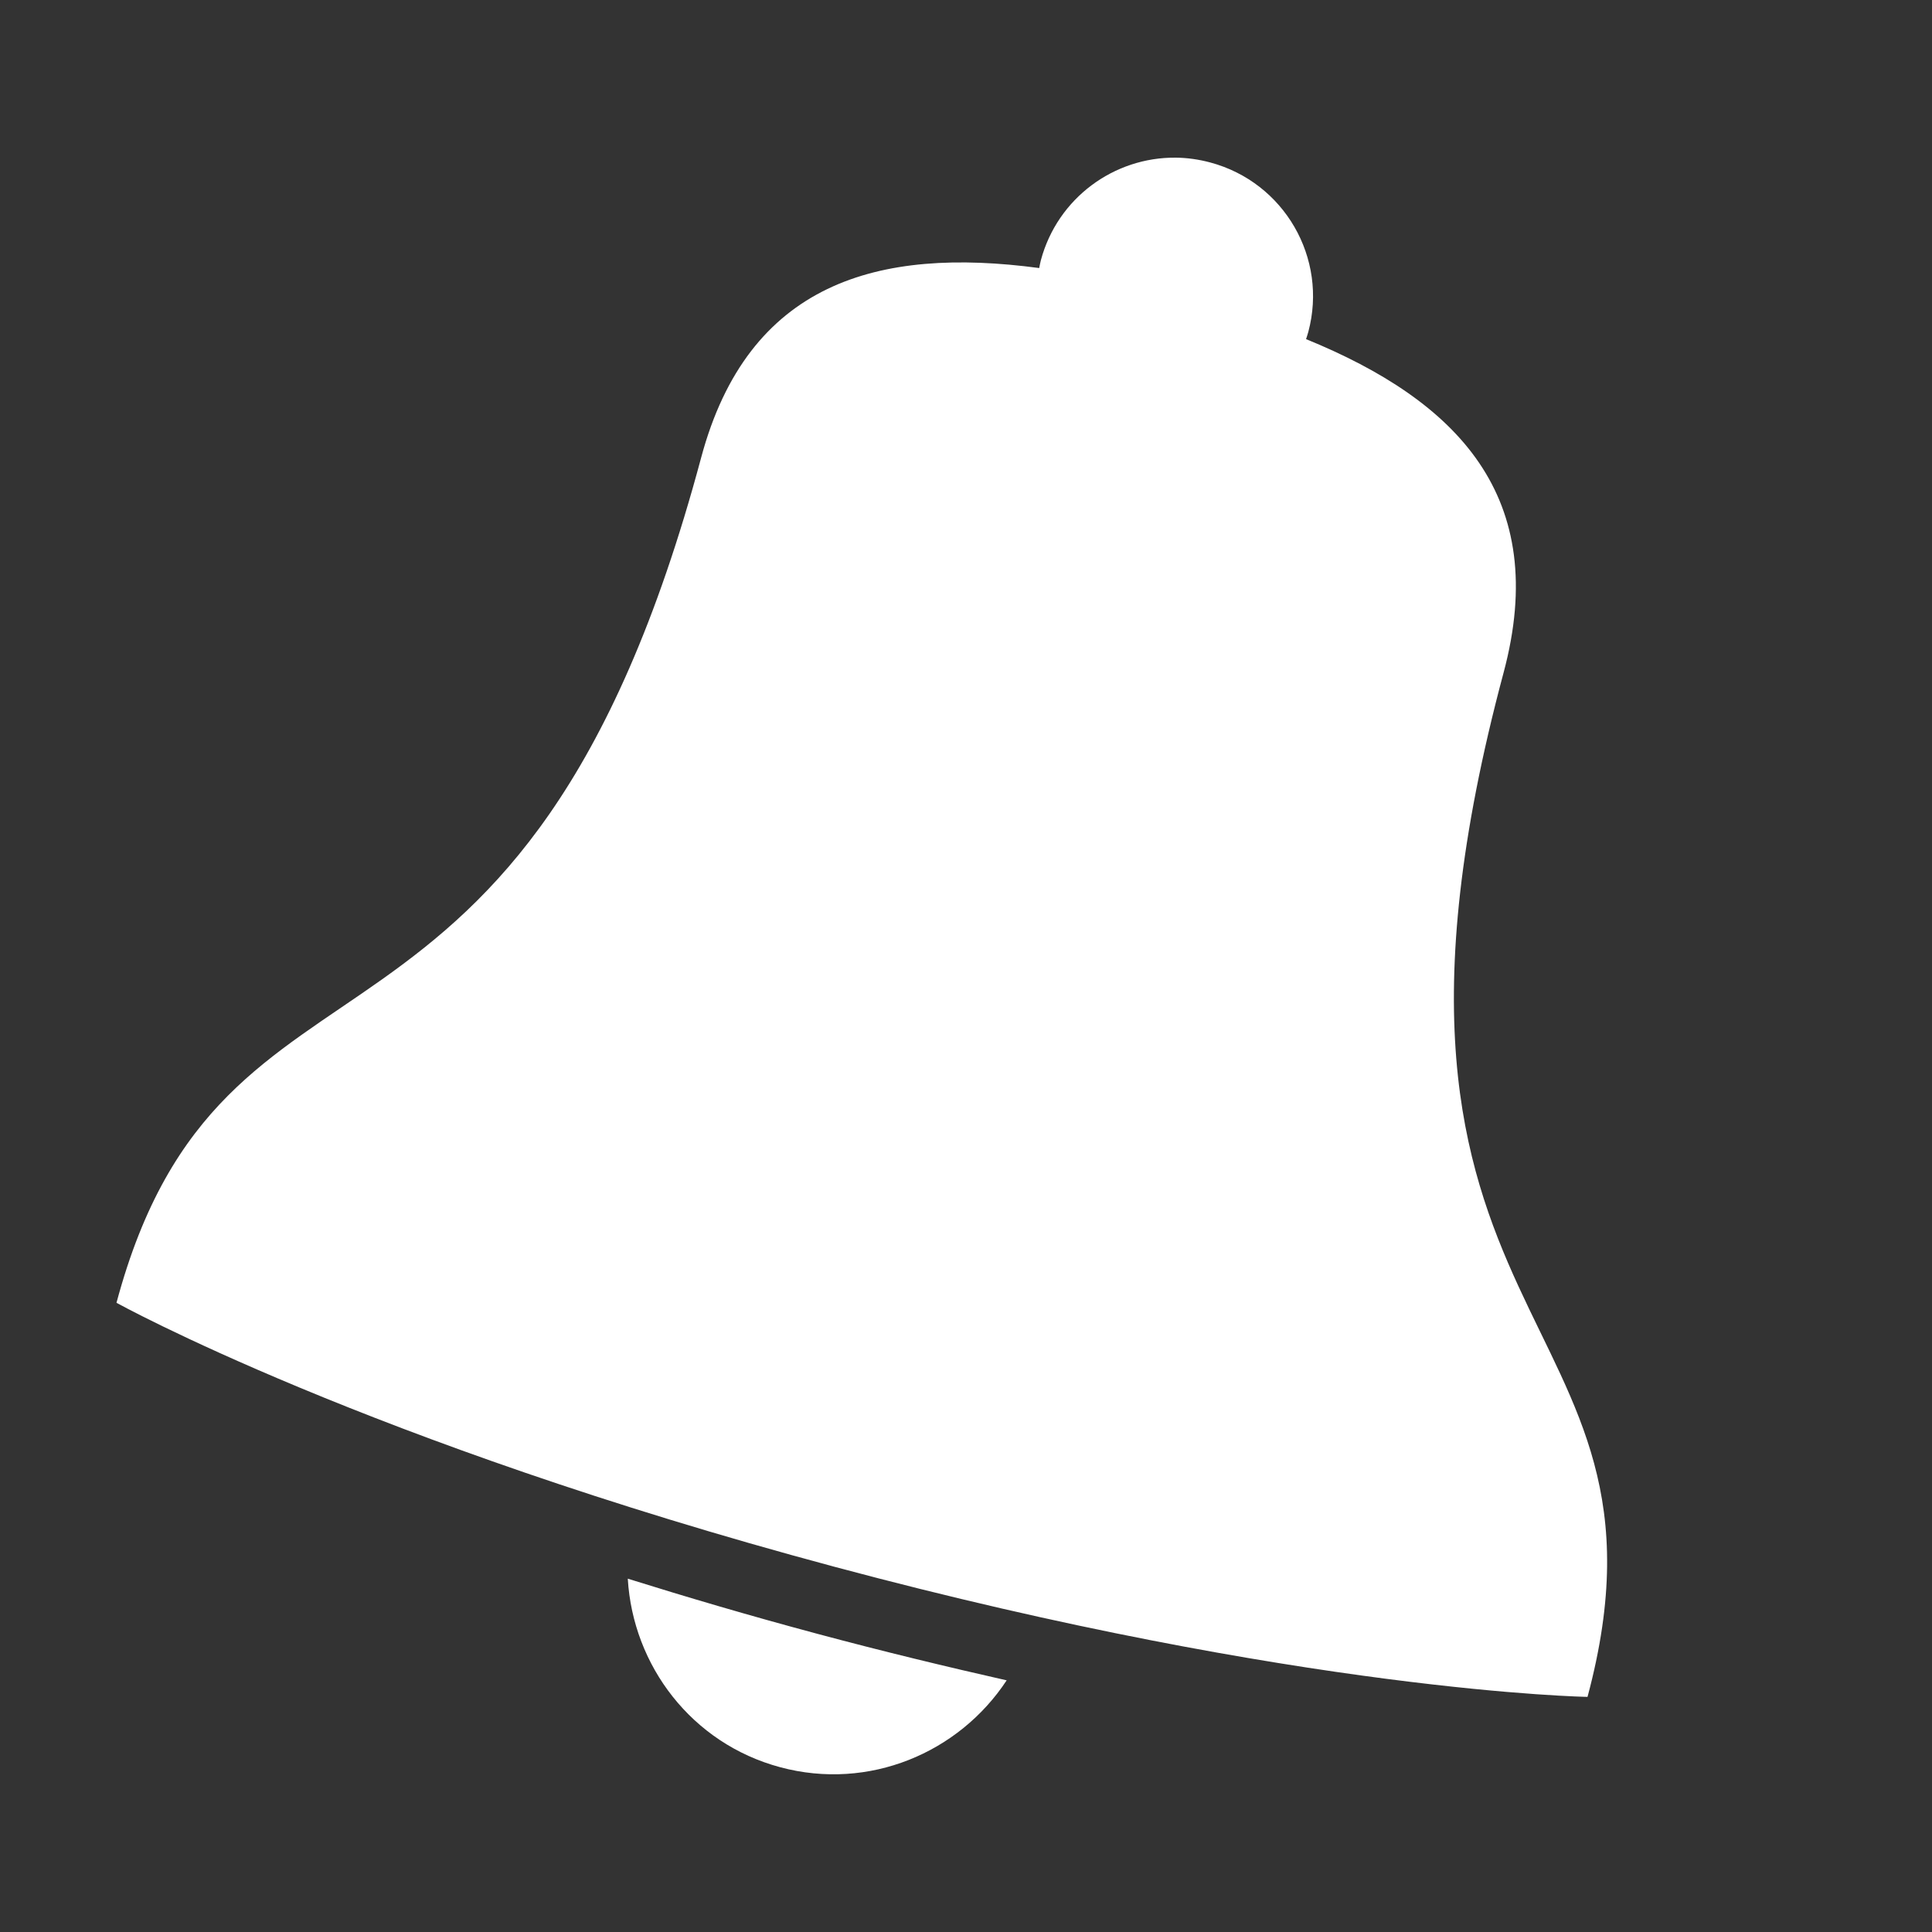 <?xml version="1.0" encoding="UTF-8" standalone="no"?>
<!-- Created with Inkscape (http://www.inkscape.org/) -->

<svg
   xmlns:dc="http://purl.org/dc/elements/1.1/"
   xmlns:cc="http://creativecommons.org/ns#"
   xmlns:rdf="http://www.w3.org/1999/02/22-rdf-syntax-ns#"
   xmlns:svg="http://www.w3.org/2000/svg"
   xmlns="http://www.w3.org/2000/svg"
   xmlns:inkscape="http://www.inkscape.org/namespaces/inkscape"
   version="1.1"
   width="100%"
   height="100%"
   viewBox="0 0 512 512"
   id="svg2">
  <rect x="0" y="0" width="512" height="512" fill="#333333" stroke="none"/>
  <defs
     id="defs104" />
  <rect
     width="512"
     height="512"
     rx="25.988"
     x="0"
     y="0"
     id="rect4"
     style="fill:none" />
  <path
     d="m 307.53,41.781 c -30.942,0.445 -30.652,45.12 -65.27,30.09 -54.743,0.624 -47.77,70.848 -63,110.07 -16.4,46.665 -47.751,79.44 -89.3,104.46 -20.06,15.03 -68.6,42.888 -56.24,64.22 11.578,10.182 20.886,21.368 32.469,31.563 8.74,10.141 19.751,19.292 28.5,29.438 10.05,9.356 19.656,18.857 28.688,28.688 11.575,10.179 20.884,21.367 32.469,31.563 8.737,10.136 19.78,19.292 28.531,29.438 3.953,3.476 7.613,7.06 11.219,10.688 h 290.41 c 14.397,0 26,-11.603 26,-26 v -256.06 c -59.974,-60.03 -119.97,-120.04 -180.12,-179.87 -6.375,-5.233 -14.577,-8.125 -22.813,-8.219 l -0.031,-0.031 c -0.507,-0.015 -1.01,-0.038 -1.5,-0.031"
     inkscape:connector-curvature="0"
     id="path6"
     style="fill-opacity:0.0" />
  <path
     d="m 311.59,41.781 c -16.342,-0.163 -31.32,10.676 -35.75,27.19 -0.182,0.68 -0.296,1.379 -0.438,2.063 -42.795,-5.728 -77.15,3.856 -89.59,50.25 -47.06,175.66 -126.62,118.25 -154.94,223.97 0,0 66.37,36.761 190.31,69.969 123.93,33.21 199.53,34.469 199.53,34.469 28.16,-105.08 -69.6,-94.71 -22.25,-271.41 12.504,-46.664 -12.228,-72.03 -52.34,-88.41 0.199,-0.638 0.42,-1.256 0.594,-1.906 5.244,-19.571 -6.393,-39.661 -25.969,-44.906 -3.059,-0.82 -6.13,-1.25 -9.156,-1.281 m -145.22,376.59 c 1.352,23.02 16.91,43.673 40.41,49.969 23.496,6.3 47.32,-3.788 60,-23.03 -15.766,-3.567 -32.489,-7.589 -50.34,-12.375 -17.957,-4.811 -34.551,-9.715 -50.06,-14.563"
     inkscape:connector-curvature="0"
     id="path54"
     style="fill:#ffffff" />
</svg>
